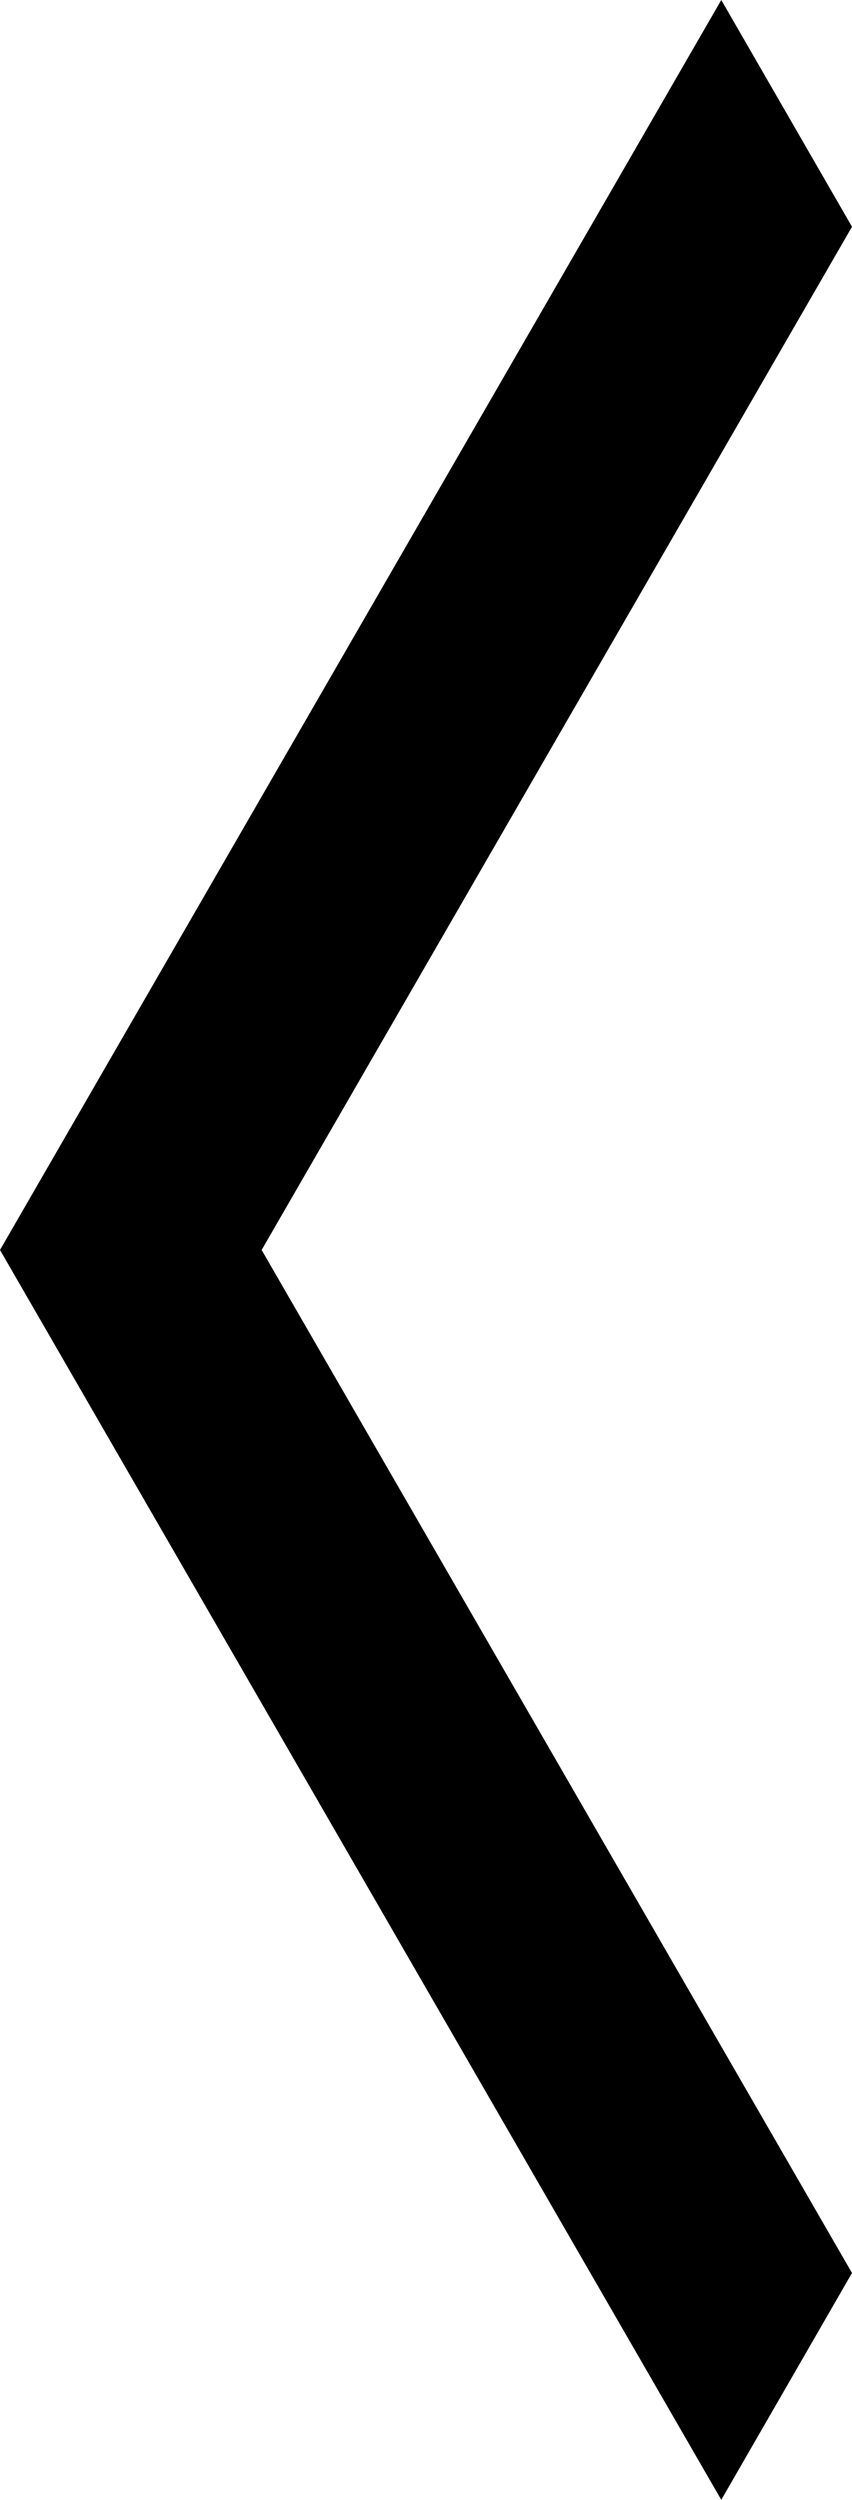 <?xml version="1.0" encoding="utf-8"?>
<!-- Generator: Adobe Illustrator 16.0.0, SVG Export Plug-In . SVG Version: 6.00 Build 0)  -->
<!DOCTYPE svg PUBLIC "-//W3C//DTD SVG 1.1//EN" "http://www.w3.org/Graphics/SVG/1.1/DTD/svg11.dtd">
<svg version="1.1" id="Layer_1"  x="0px" y="0px"
	 width="8.512px" height="24.959px" viewBox="0 0 8.512 24.959" enable-background="new 0 0 8.512 24.959" xml:space="preserve">
<polyline points="8.512,22.694 2.614,12.48 8.512,2.264 7.206,0 0,12.48 7.206,24.959 "/>
</svg>
